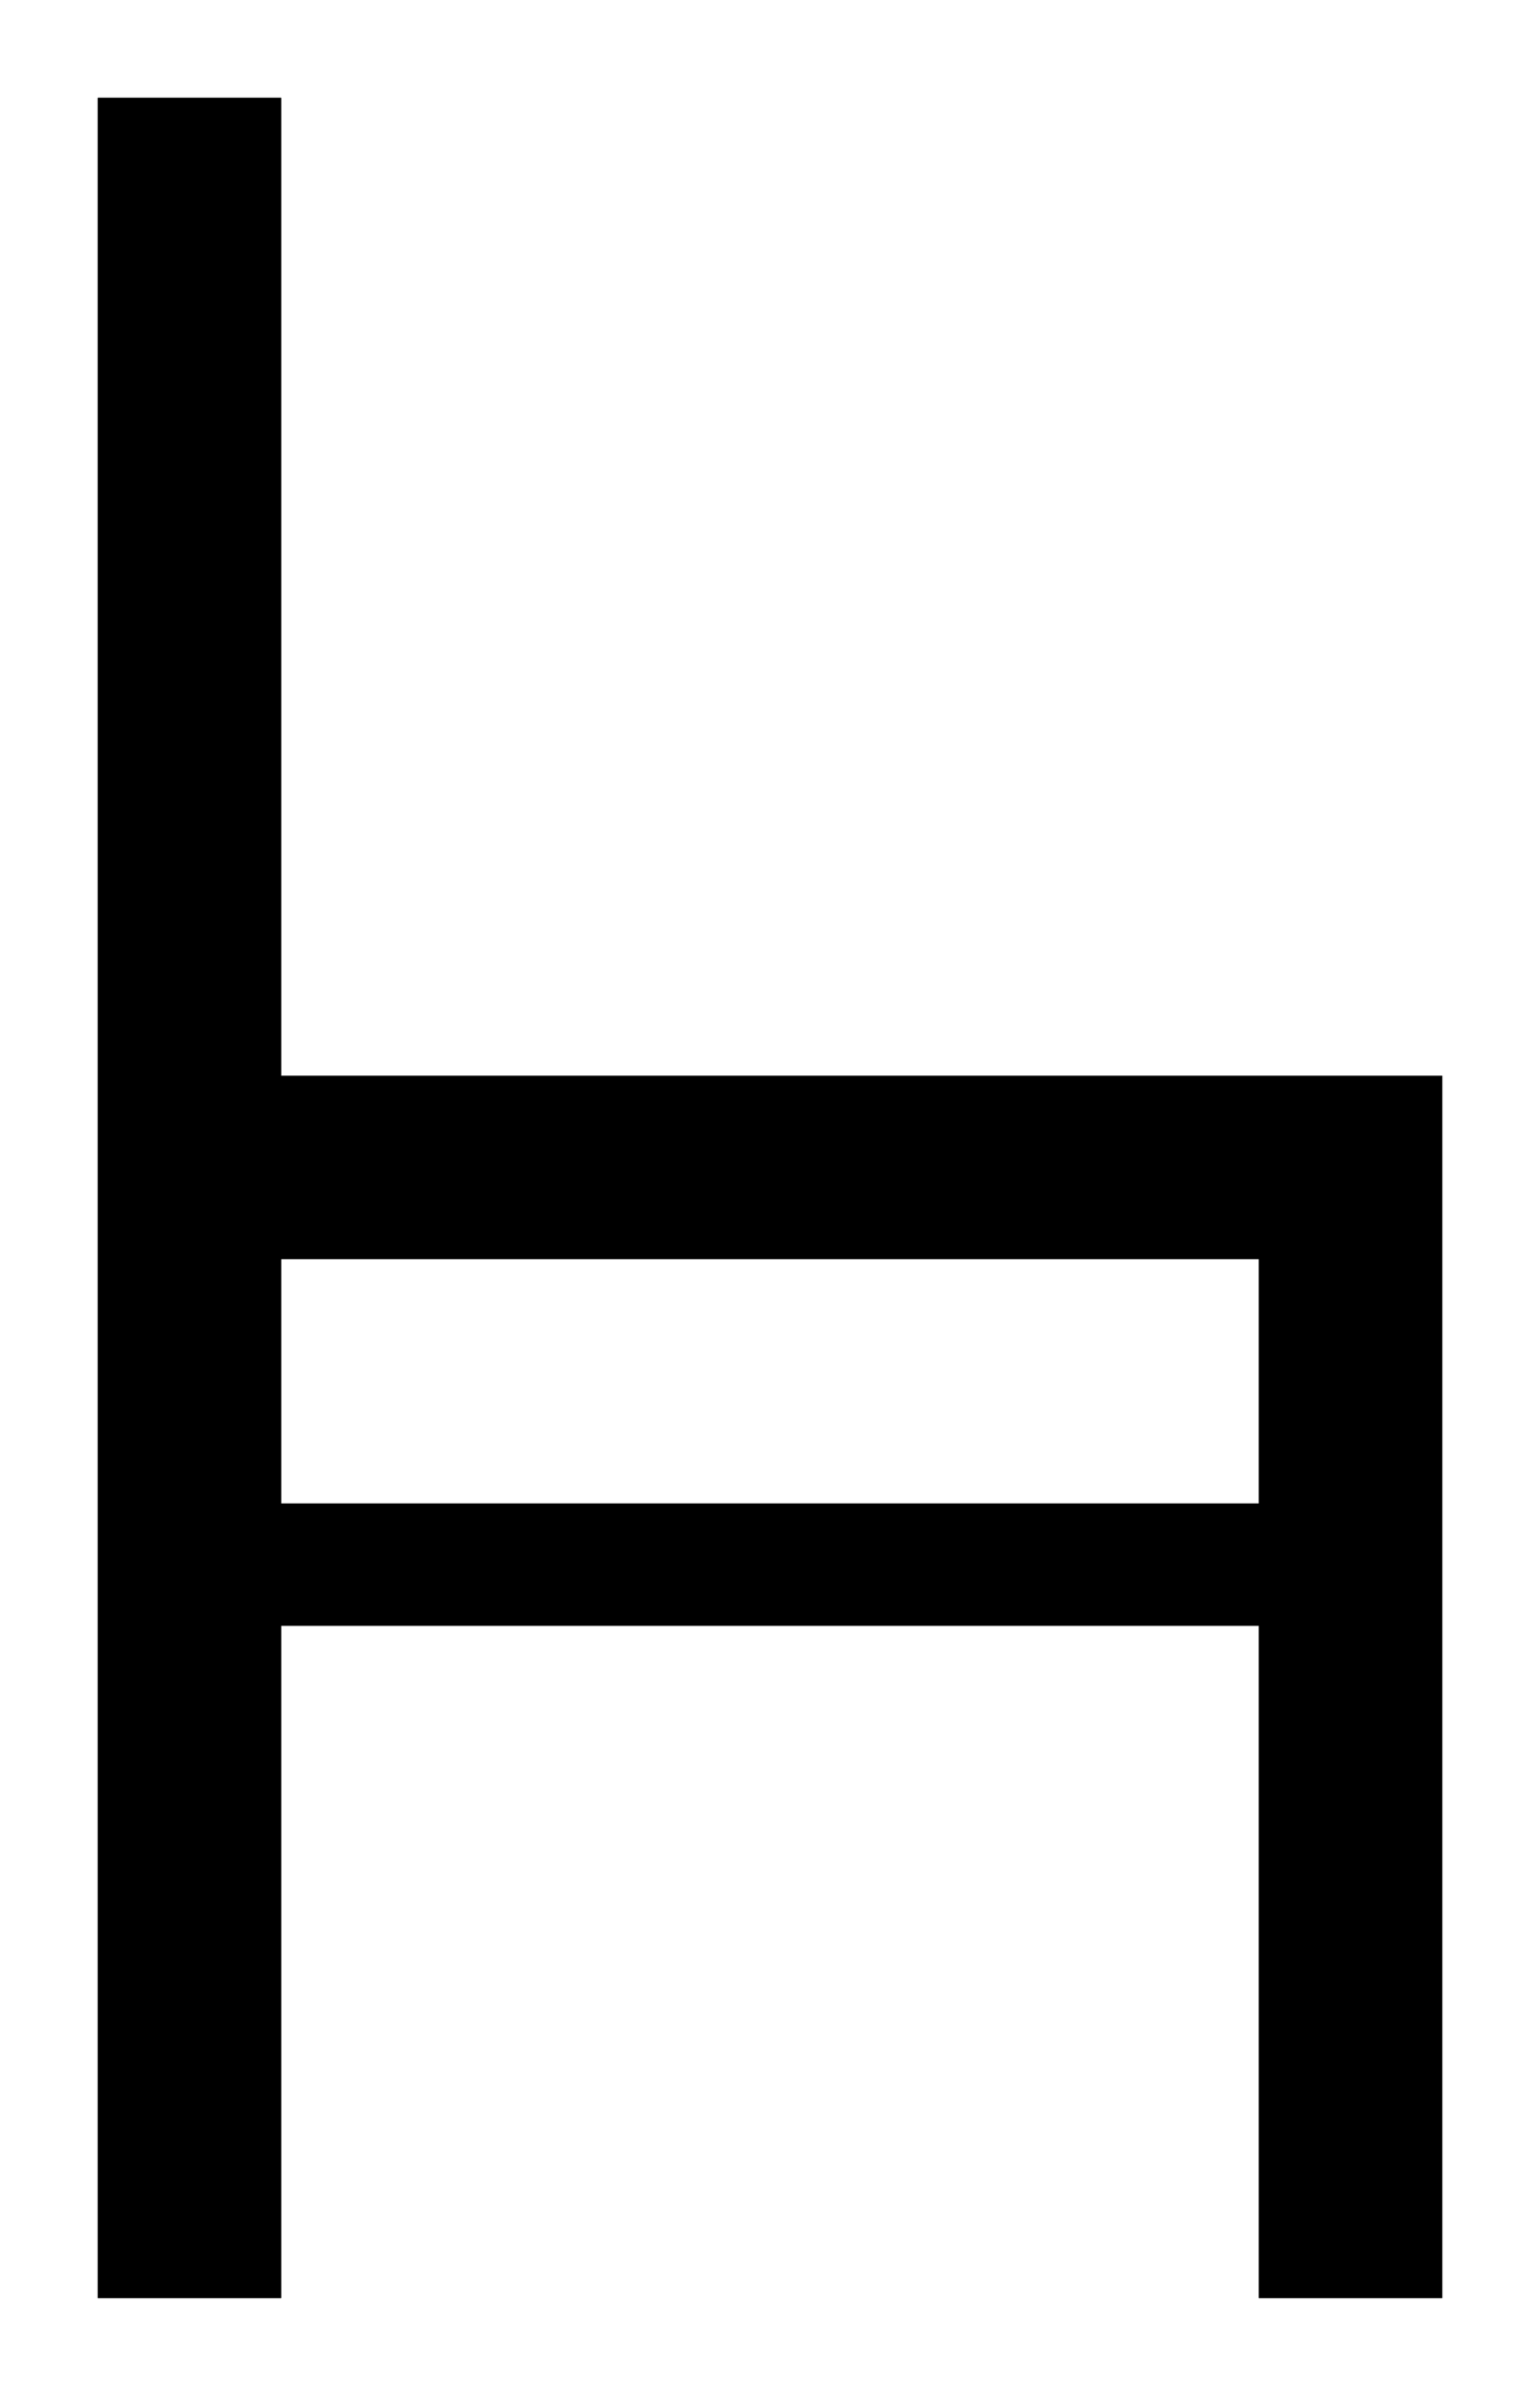 <svg width="63" height="98" viewBox="0 0 63 98" fill="none" xmlns="http://www.w3.org/2000/svg">
<g filter="url(#filter0_d_103_20)">
<path d="M11.5 62.5H51.5V90H59V40H11.5V0H4V90H11.5V62.5ZM11.5 47.5H51.5V57.5H11.5V47.5Z" fill="black"/>
<path d="M11.5 62H11V62.5V89.5H4.5V0.5H11V40V40.5H11.5H58.5V89.5H52V62.5V62H51.5H11.5ZM11.5 47H11V47.5V57.5V58H11.5H51.5H52V57.5V47.5V47H51.5H11.5Z" stroke="black"/>
</g>
<defs>
<filter id="filter0_d_103_20" x="0" y="0" width="63" height="98" filterUnits="userSpaceOnUse" color-interpolation-filters="sRGB">
<feFlood flood-opacity="0" result="BackgroundImageFix"/>
<feColorMatrix in="SourceAlpha" type="matrix" values="0 0 0 0 0 0 0 0 0 0 0 0 0 0 0 0 0 0 127 0" result="hardAlpha"/>
<feOffset dy="4"/>
<feGaussianBlur stdDeviation="2"/>
<feComposite in2="hardAlpha" operator="out"/>
<feColorMatrix type="matrix" values="0 0 0 0 0 0 0 0 0 0 0 0 0 0 0 0 0 0 0.25 0"/>
<feBlend mode="normal" in2="BackgroundImageFix" result="effect1_dropShadow_103_20"/>
<feBlend mode="normal" in="SourceGraphic" in2="effect1_dropShadow_103_20" result="shape"/>
</filter>
</defs>
</svg>
